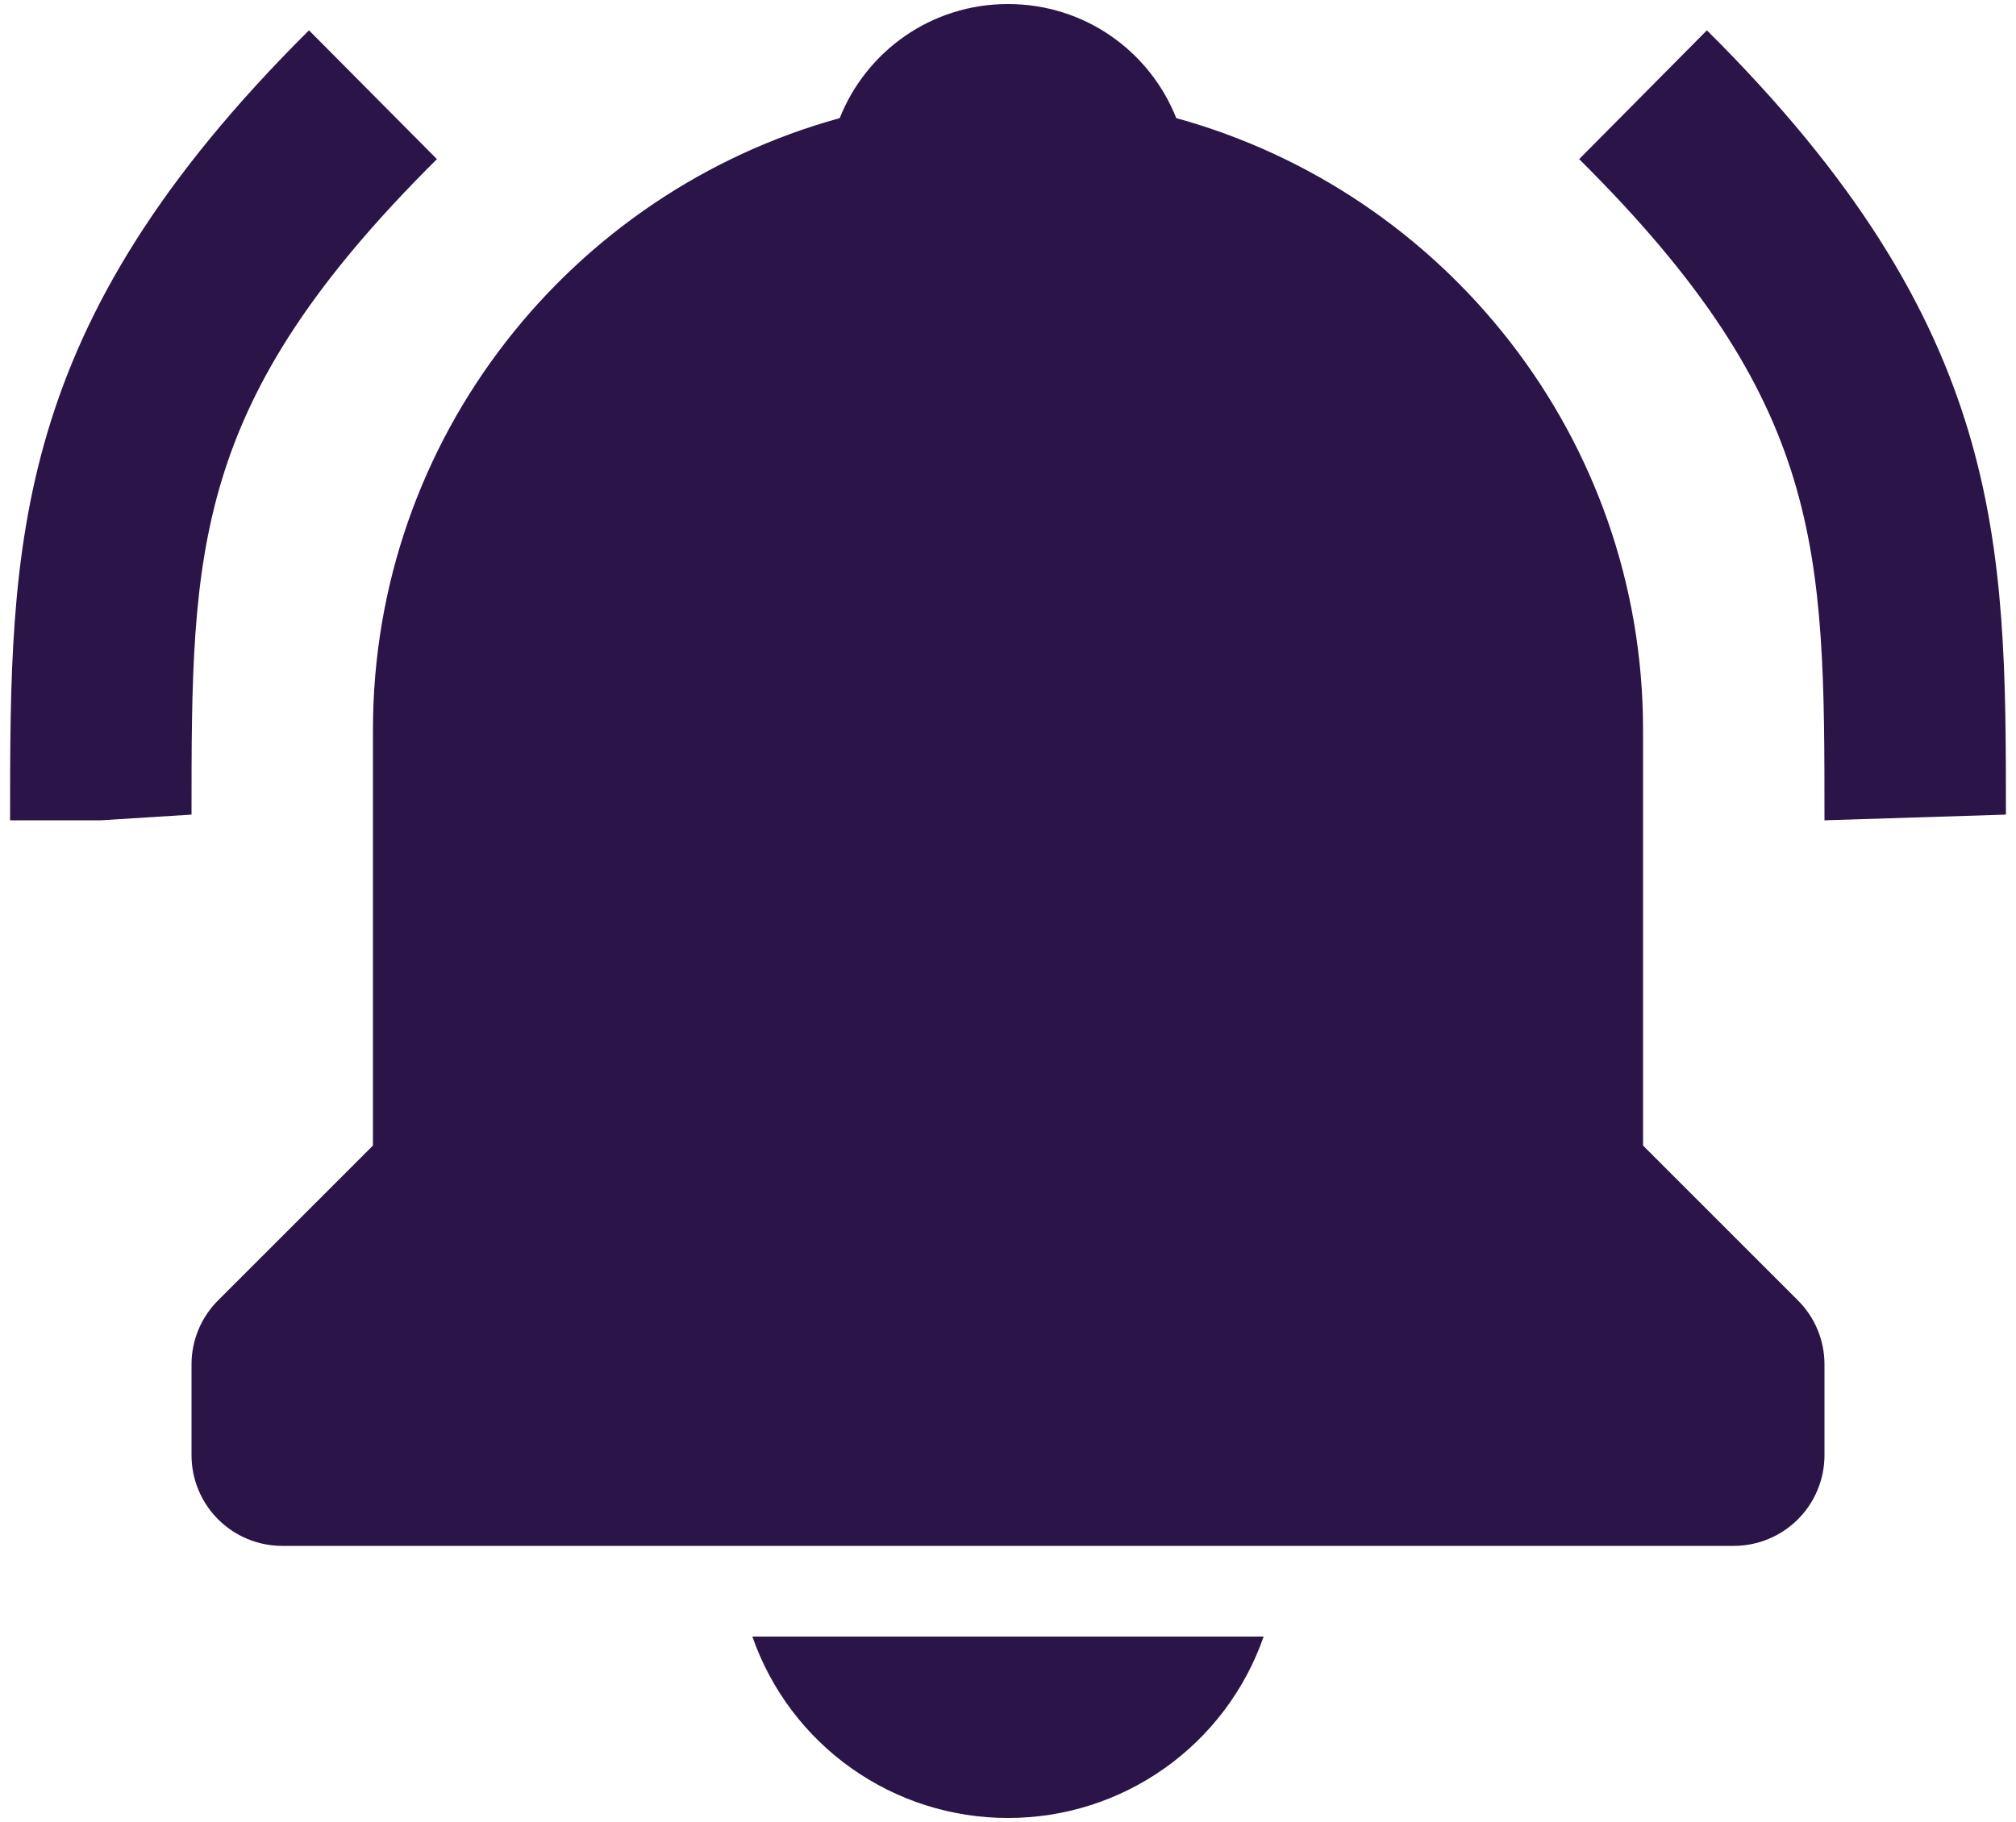<svg width="125" height="113" viewBox="0 0 125 113" fill="none" xmlns="http://www.w3.org/2000/svg">
<path d="M27.091 9.869L19.159 1.881C0.625 20.292 0.625 33.634 0.625 50.875H6.25L11.875 50.521C11.875 34.051 11.875 24.977 27.091 9.869ZM105.835 1.881L97.915 9.869C113.125 24.977 113.125 34.051 113.125 50.875L124.375 50.521C124.375 33.634 124.375 20.292 105.835 1.881ZM62.5 112.75C65.984 112.754 69.382 111.673 72.223 109.657C75.064 107.641 77.206 104.79 78.351 101.5H46.649C47.794 104.79 49.936 107.641 52.777 109.657C55.618 111.673 59.016 112.754 62.5 112.75ZM101.875 71.046V45.25C101.875 27.154 89.584 11.911 72.934 7.326C71.286 3.175 67.259 0.25 62.5 0.25C57.741 0.25 53.714 3.175 52.066 7.326C35.41 11.911 23.125 27.154 23.125 45.25V71.046L13.523 80.648C13 81.17 12.585 81.789 12.302 82.472C12.019 83.154 11.874 83.886 11.875 84.625V90.25C11.875 91.742 12.468 93.173 13.523 94.228C14.577 95.282 16.008 95.875 17.5 95.875H107.5C108.992 95.875 110.423 95.282 111.477 94.228C112.532 93.173 113.125 91.742 113.125 90.25V84.625C113.126 83.886 112.981 83.154 112.698 82.472C112.415 81.789 112 81.17 111.477 80.648L101.875 71.046Z" fill="#2B1448"/>
</svg>
